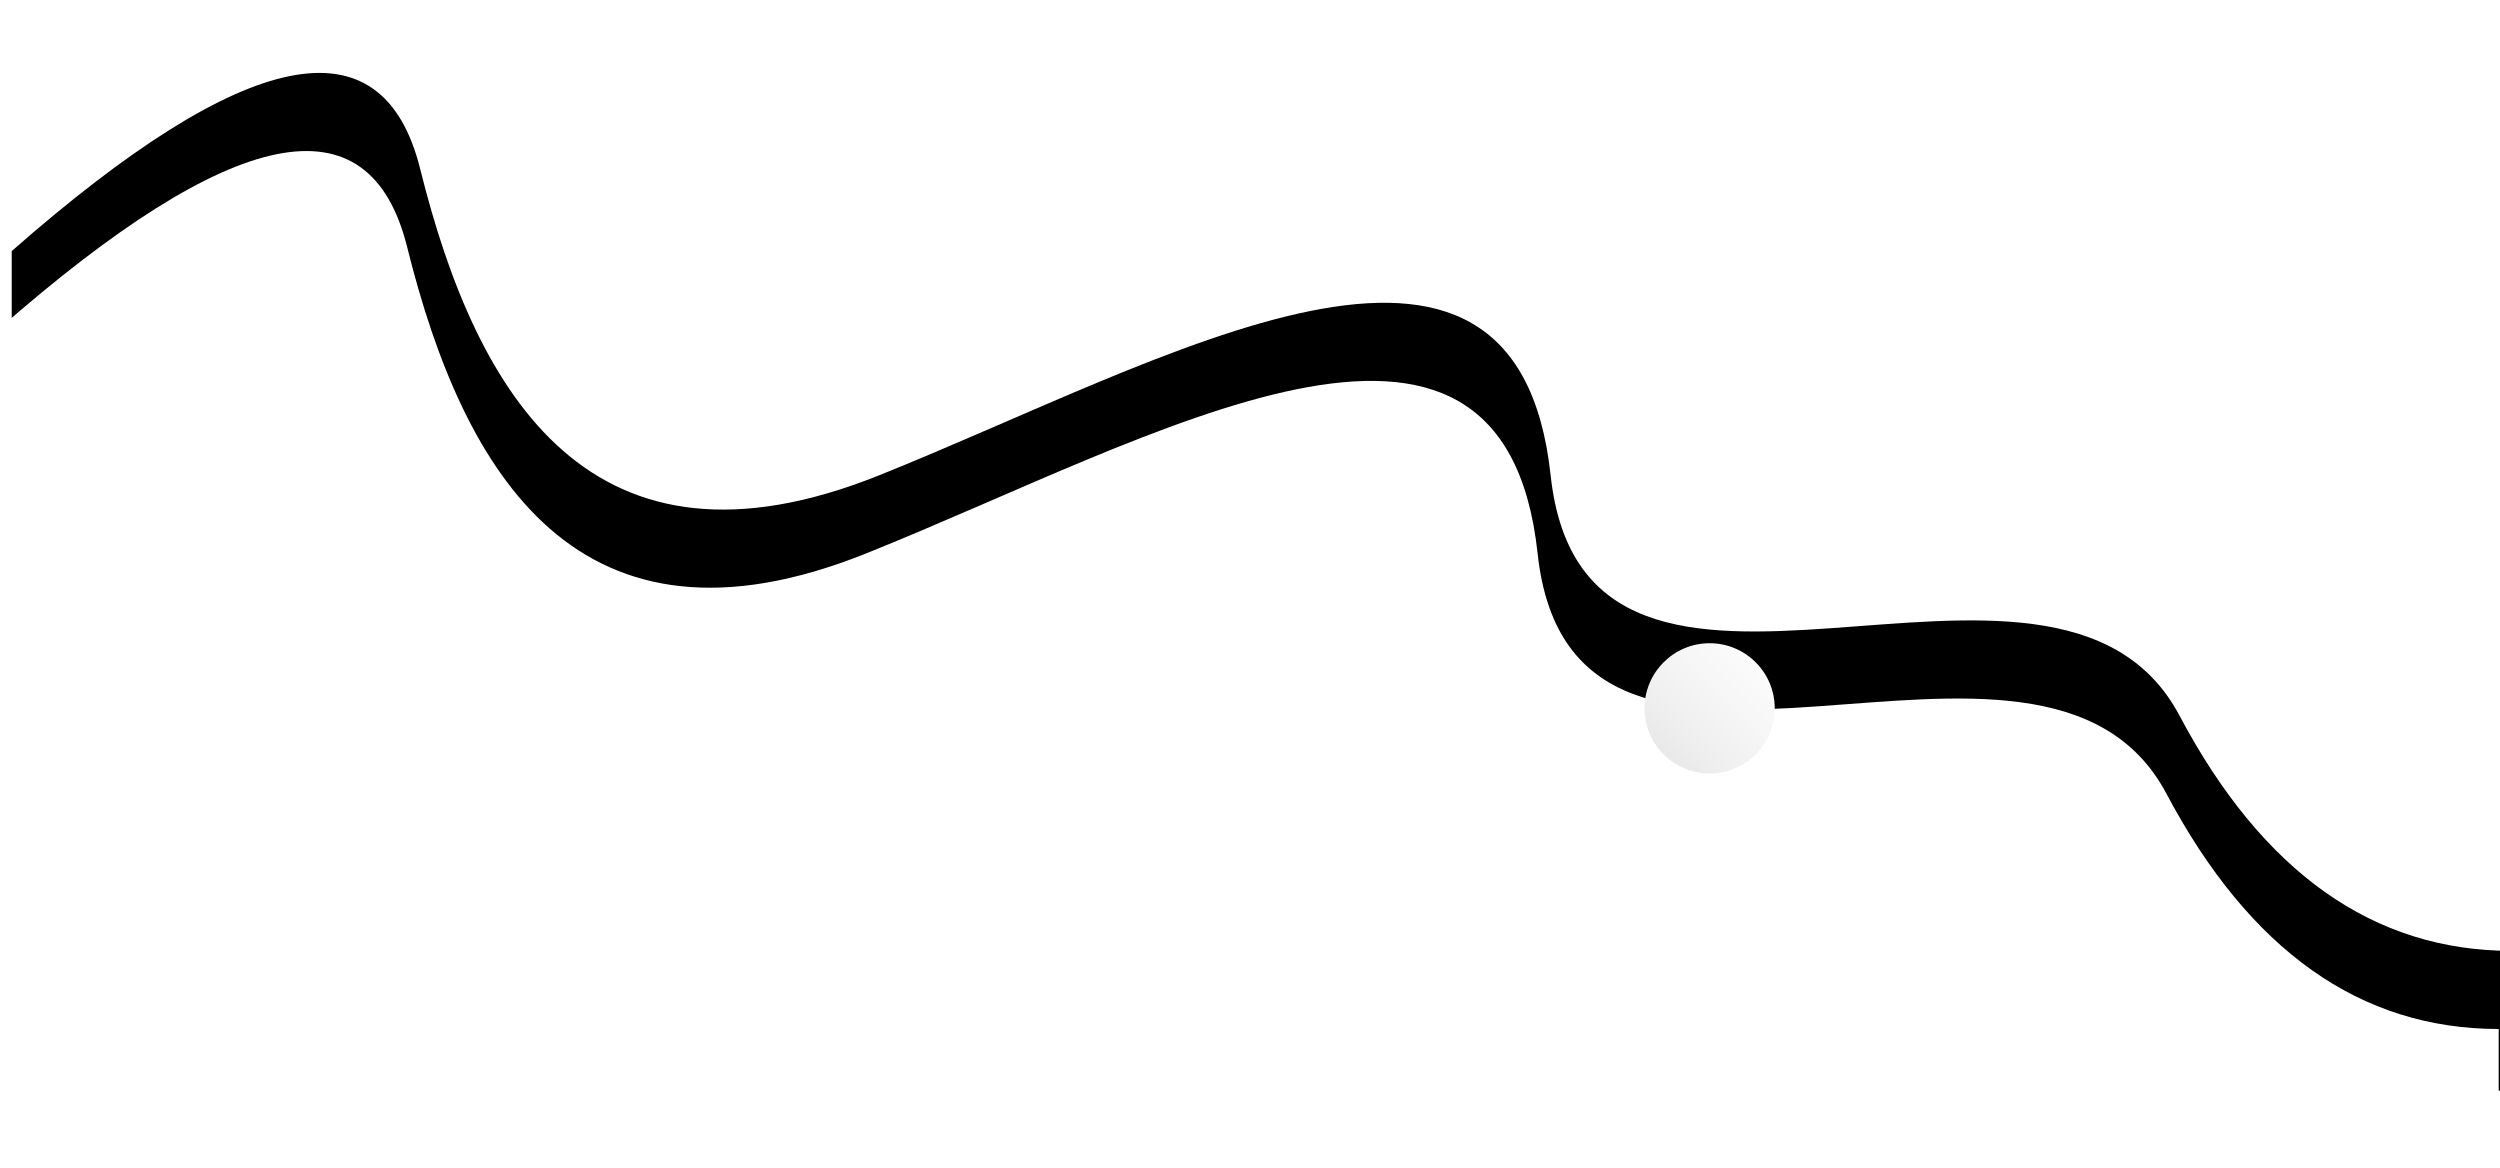 <?xml version="1.0" encoding="UTF-8"?>
<svg width="100%" height="100%" viewBox="0 0 1920 897" version="1.1" xmlns="http://www.w3.org/2000/svg" xmlns:xlink="http://www.w3.org/1999/xlink">
    <title>lifestyle_Wave</title>
    <defs>
        <path d="M0,808 L1920,807.609 L1920,700.268 C1813.788,700.268 1728.737,640.037 1664.846,519.575 C1569.01,338.882 1208.643,582.762 1181.89,335.056 C1155.137,87.349 887.059,246.477 666.145,335.056 C445.23,423.635 357.084,274.319 313.735,99.889 C284.835,-16.397 180.257,4.575 0,162.805 L0,808 Z" id="path-1"></path>
        <filter x="-5.3%" y="-22.1%" width="111.7%" height="129.4%" filterUnits="objectBoundingBox" id="filter-2">
            <feOffset dx="10" dy="-60" in="SourceAlpha" result="shadowOffsetOuter1"></feOffset>
            <feGaussianBlur stdDeviation="27.5" in="shadowOffsetOuter1" result="shadowBlurOuter1"></feGaussianBlur>
            <feColorMatrix values="0 0 0 0 0   0 0 0 0 0   0 0 0 0 0  0 0 0 0.058 0" type="matrix" in="shadowBlurOuter1"></feColorMatrix>
        </filter>
        <linearGradient x1="100%" y1="0%" x2="0%" y2="100%" id="linearGradient-yn2kyr9-rk-3">
            <stop stop-color="#FFFFFF" offset="0%"></stop>
            <stop stop-color="#F1F1F1" offset="60.779%"></stop>
            <stop stop-color="#E4E4E4" offset="100%"></stop>
        </linearGradient>
        <filter x="-9.0%" y="-9.0%" width="118.0%" height="118.0%" filterUnits="objectBoundingBox" id="filter-yn2kyr9-rk-4">
            <feGaussianBlur stdDeviation="3" in="SourceGraphic"></feGaussianBlur>
        </filter>
    </defs>
    <g stroke="none" stroke-width="1" fill="none" fill-rule="evenodd">
        <g id="lifestyle_Wave" transform="translate(-1, 90)">
            <path d="M0,808 L1920,807.61 L1920,700.383 C1828.3,696.369 1750.505,634.195 1686.615,513.861 C1590.779,333.361 1233.035,569.64 1206.282,322.198 C1179.528,74.756 921.082,224.298 700.168,312.782 C479.254,401.266 353.85,242.696 310.5,68.453 C281.6,-47.71 178.1,-16.029 0,163.495 L0,808 Z" id="bottomShadow" fill="#FFFFFF" opacity="0.2"></path>
            <g id="topWave">
                <use fill="black" fill-opacity="1" filter="url(#filter-2)" xlink:href="#path-1"></use>
                <use fill="#FFFFFF" fill-rule="evenodd" xlink:href="#path-1"></use>
            </g>
            <circle id="Oval" fill="url(#linearGradient-yn2kyr9-rk-3)" filter="url(#filter-yn2kyr9-rk-4)" cx="1314" cy="454" r="50"></circle>
        </g>
    </g>
</svg>
